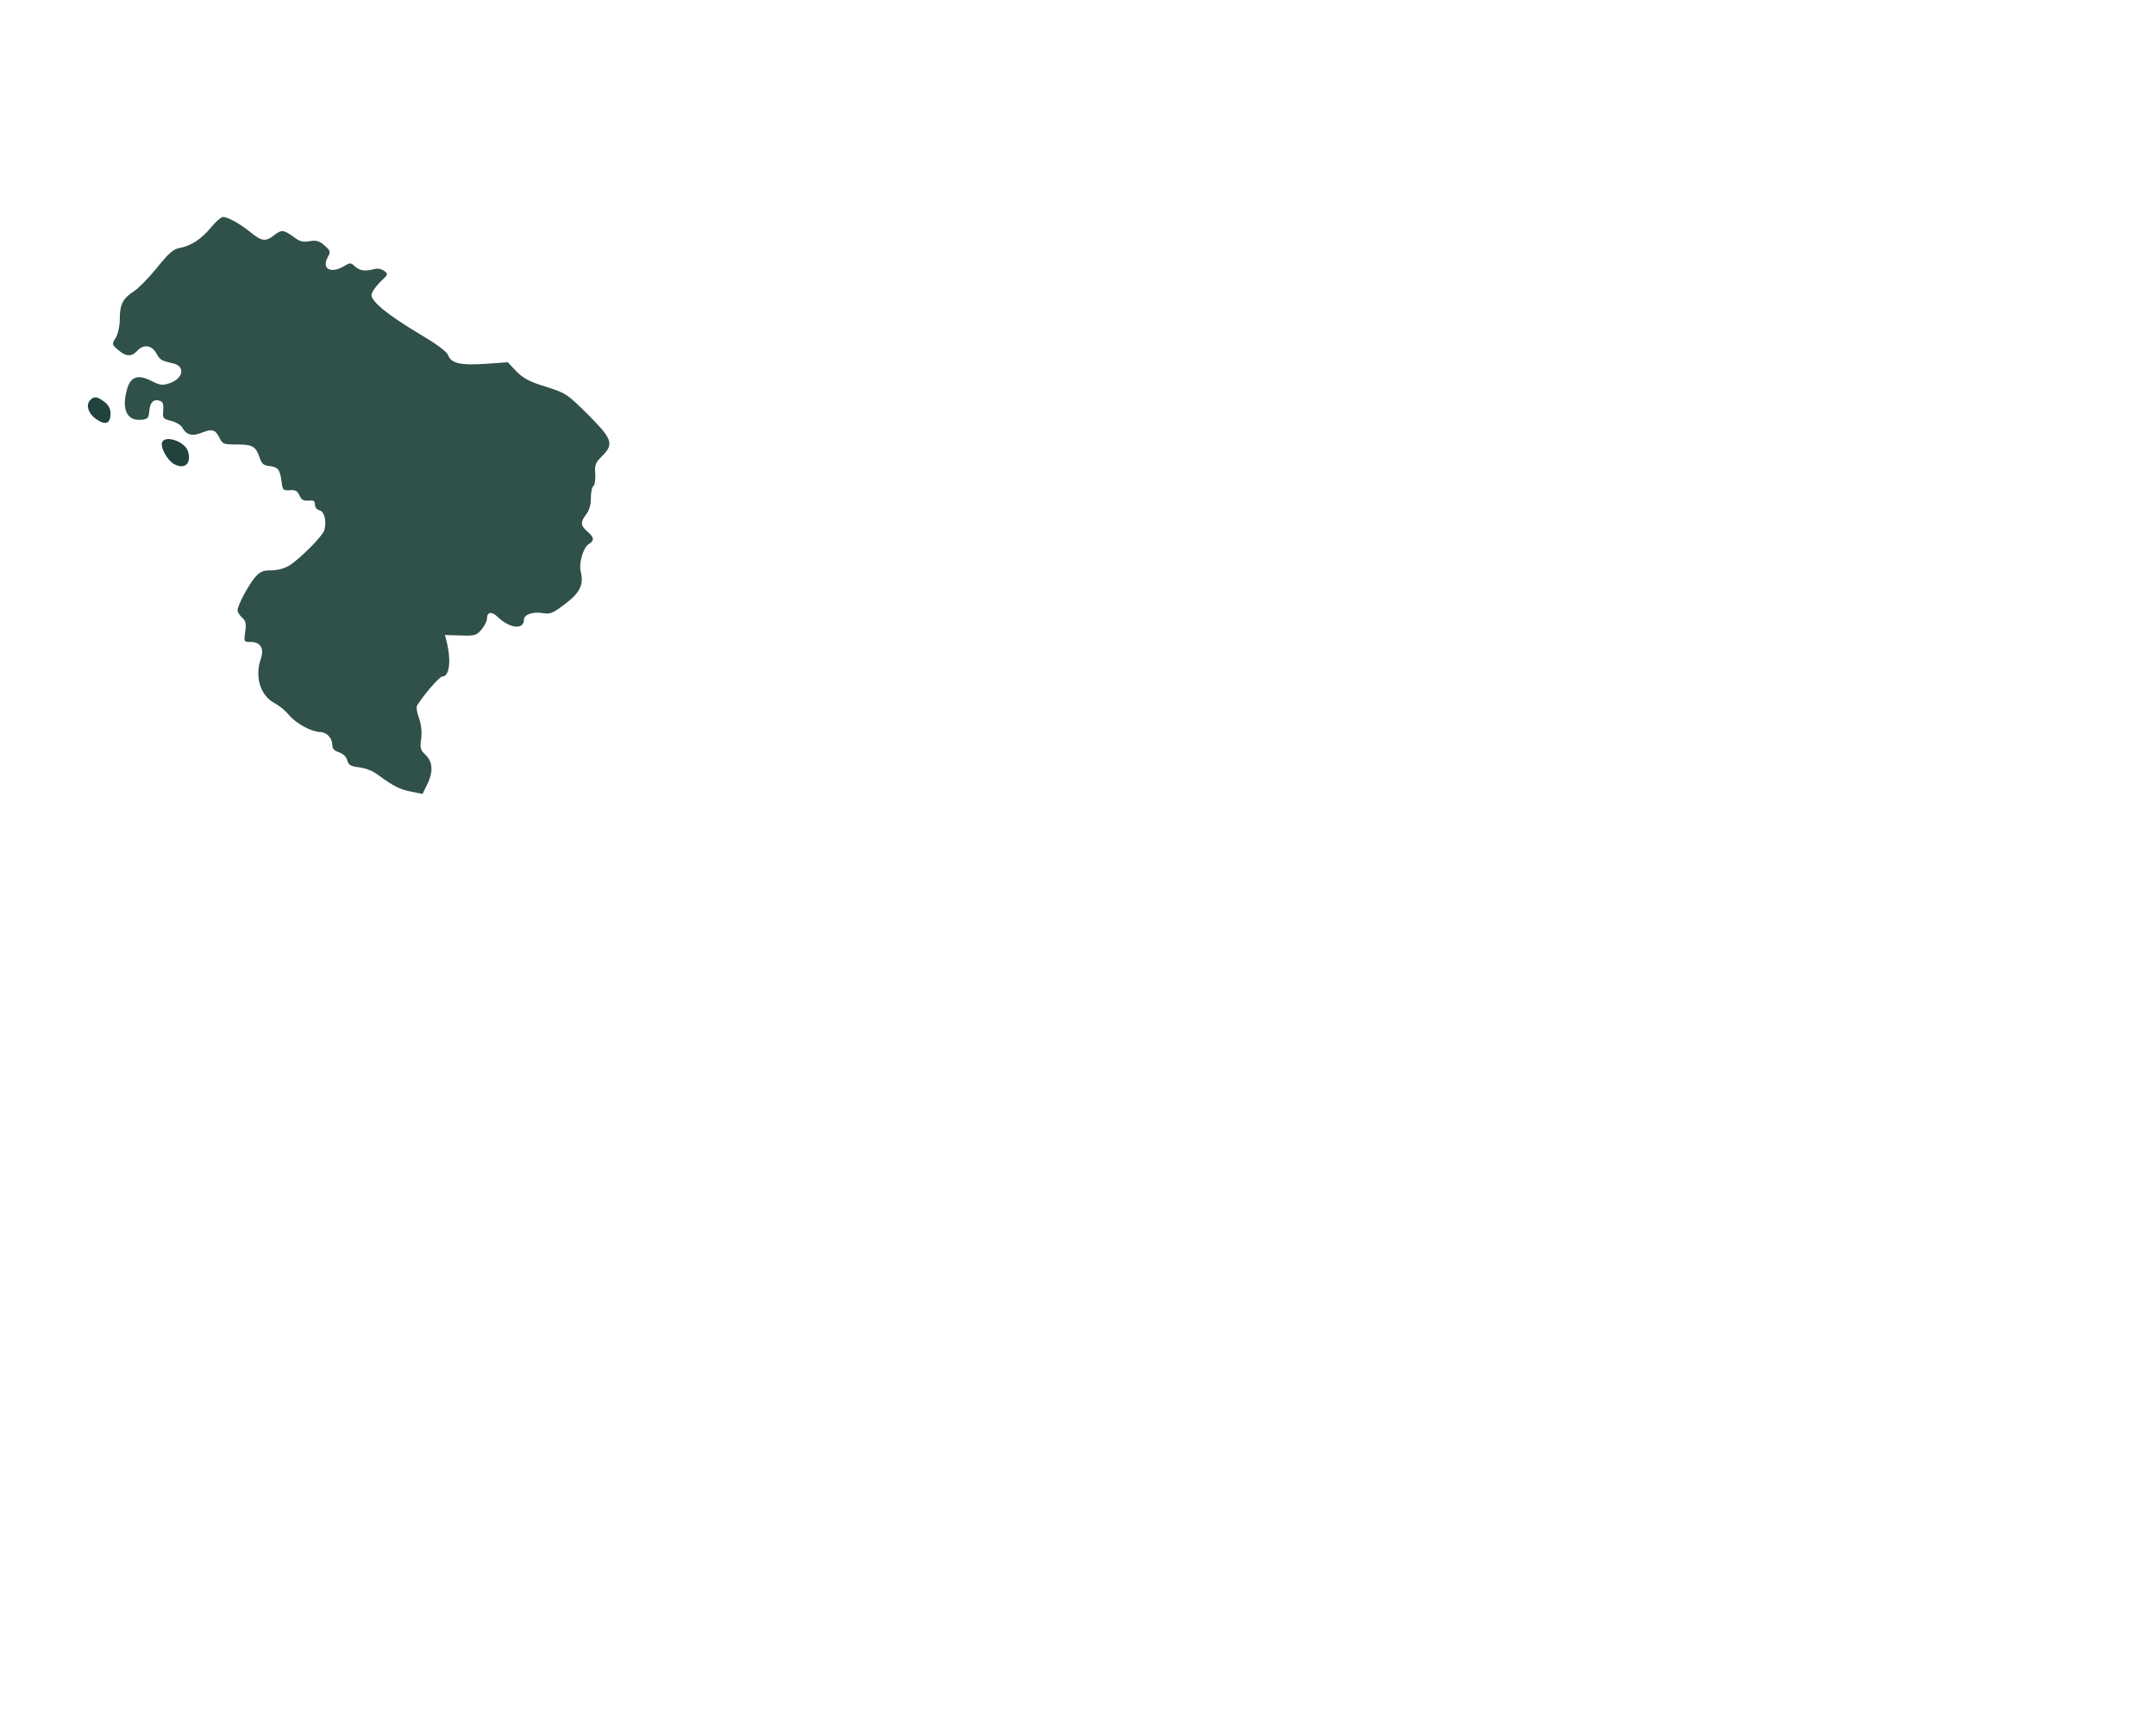 <svg width="361" height="290" viewBox="0 0 361 290" fill="none" xmlns="http://www.w3.org/2000/svg">
<path d="M35.372 38.025C33.749 39.998 32.009 41.158 30.114 41.505C29.032 41.698 28.297 42.317 26.247 44.869C24.855 46.571 23.154 48.31 22.458 48.736C20.603 49.934 20.061 50.94 20.061 53.259C20.061 54.535 19.791 55.773 19.404 56.507C18.708 57.628 18.708 57.667 19.791 58.596C21.105 59.717 22.033 59.755 22.961 58.75C24.005 57.59 25.397 57.745 26.17 59.137C26.827 60.297 26.982 60.374 28.992 60.838C31.081 61.302 30.694 63.39 28.373 64.164C27.214 64.55 26.789 64.511 25.28 63.739C23.039 62.618 21.84 63.081 21.259 65.207C20.331 68.532 21.259 70.506 23.656 70.273C24.777 70.157 24.894 70.002 25.009 68.726C25.125 67.295 25.783 66.715 26.865 67.141C27.291 67.295 27.407 67.759 27.329 68.726C27.213 70.041 27.291 70.118 28.682 70.466C29.456 70.659 30.307 71.162 30.5 71.548C31.196 72.825 32.201 73.095 33.786 72.438C35.526 71.742 36.067 71.897 36.763 73.327C37.266 74.332 37.421 74.409 39.663 74.409C42.292 74.409 42.834 74.719 43.491 76.652C43.8 77.618 44.148 77.928 45.037 78.005C46.545 78.199 46.854 78.546 47.126 80.48C47.319 82.065 47.396 82.142 48.518 82.065C49.484 81.989 49.794 82.181 50.142 82.954C50.49 83.689 50.838 83.882 51.65 83.805C52.501 83.728 52.732 83.843 52.732 84.462C52.732 84.687 52.808 84.906 52.949 85.082C53.089 85.258 53.286 85.381 53.505 85.43C54.317 85.662 54.704 87.169 54.317 88.716C54.086 89.684 50.18 93.627 48.324 94.748C47.431 95.222 46.436 95.474 45.425 95.483C43.994 95.483 43.569 95.676 42.68 96.681C41.519 98.073 39.779 101.359 39.779 102.171C39.779 102.481 40.127 103.022 40.553 103.409C41.171 103.95 41.249 104.414 41.056 105.768C40.824 107.469 40.824 107.469 42.023 107.469C43.609 107.469 44.265 108.59 43.686 110.253C42.603 113.307 43.609 116.516 46.045 117.753C46.958 118.274 47.77 118.955 48.442 119.764C49.64 121.156 52.153 122.509 53.584 122.548C54.667 122.548 55.633 123.553 55.633 124.674C55.633 125.331 55.943 125.68 56.793 125.95C57.489 126.221 58.031 126.723 58.146 127.303C58.379 128.077 58.688 128.271 60.157 128.463C61.369 128.625 62.516 129.106 63.483 129.855C65.841 131.595 67.04 132.214 69.011 132.562L70.751 132.91L71.486 131.402C72.569 129.314 72.491 127.536 71.254 126.376C70.403 125.563 70.286 125.255 70.519 123.708C70.672 122.549 70.553 121.371 70.17 120.267C69.822 119.339 69.667 118.411 69.822 118.14C70.942 116.323 73.572 113.268 74.036 113.268C75.273 113.268 75.583 110.6 74.771 107.353L74.5 106.308L77.091 106.384C79.527 106.461 79.758 106.384 80.609 105.417C81.112 104.798 81.537 103.986 81.537 103.599C81.537 102.401 82.31 102.285 83.393 103.329C85.365 105.223 87.723 105.455 87.723 103.754C87.723 102.903 89.192 102.362 90.816 102.633C92.131 102.866 92.518 102.71 94.644 101.087C97.119 99.231 97.777 97.839 97.235 95.674C96.887 94.281 97.66 91.691 98.549 91.111C99.555 90.493 99.517 89.99 98.356 88.985C97.195 87.979 97.158 87.4 98.163 86.085C98.665 85.428 98.936 84.539 98.936 83.378C98.936 82.41 99.129 81.484 99.362 81.368C99.594 81.213 99.71 80.323 99.671 79.357C99.555 77.811 99.71 77.424 100.792 76.38C102.841 74.331 102.57 73.558 98.472 69.421C94.953 65.941 94.798 65.825 91.396 64.742C88.612 63.892 87.645 63.35 86.447 62.152L85.016 60.644L81.227 60.914C77.051 61.185 75.543 60.838 75.002 59.406C74.77 58.826 73.03 57.55 70.207 55.887C64.988 52.756 62.204 50.513 62.204 49.392C62.204 48.966 62.861 48 63.635 47.227C65.027 45.951 65.027 45.873 64.292 45.332C64.046 45.163 63.766 45.05 63.472 45.004C63.177 44.957 62.876 44.977 62.59 45.062C61.121 45.448 60.27 45.332 59.42 44.597C58.724 43.94 58.647 43.94 57.603 44.559C55.36 45.873 53.814 45.023 54.896 43.012C55.399 42.123 55.322 41.968 54.316 41.078C53.427 40.306 52.963 40.189 51.803 40.383C50.682 40.577 50.141 40.422 49.097 39.61C47.473 38.45 47.125 38.411 45.849 39.416C44.496 40.498 43.76 40.384 41.943 38.875C40.165 37.444 38.154 36.323 37.342 36.323C37.035 36.324 36.146 37.097 35.372 38.025Z" fill="#30504A"/>
<path d="M15.035 67.063C14.3 67.913 14.88 69.421 16.272 70.272C17.741 71.24 18.513 70.852 18.513 69.189C18.508 68.817 18.414 68.45 18.239 68.121C18.065 67.791 17.814 67.508 17.508 67.295C16.272 66.328 15.692 66.289 15.035 67.063Z" fill="#22423E"/>
<path d="M27.137 74.061C26.828 74.911 28.027 77.077 29.147 77.695C30.926 78.623 32.047 77.657 31.506 75.646C31.08 73.945 27.64 72.746 27.137 74.061Z" fill="#22423E"/>
</svg>
